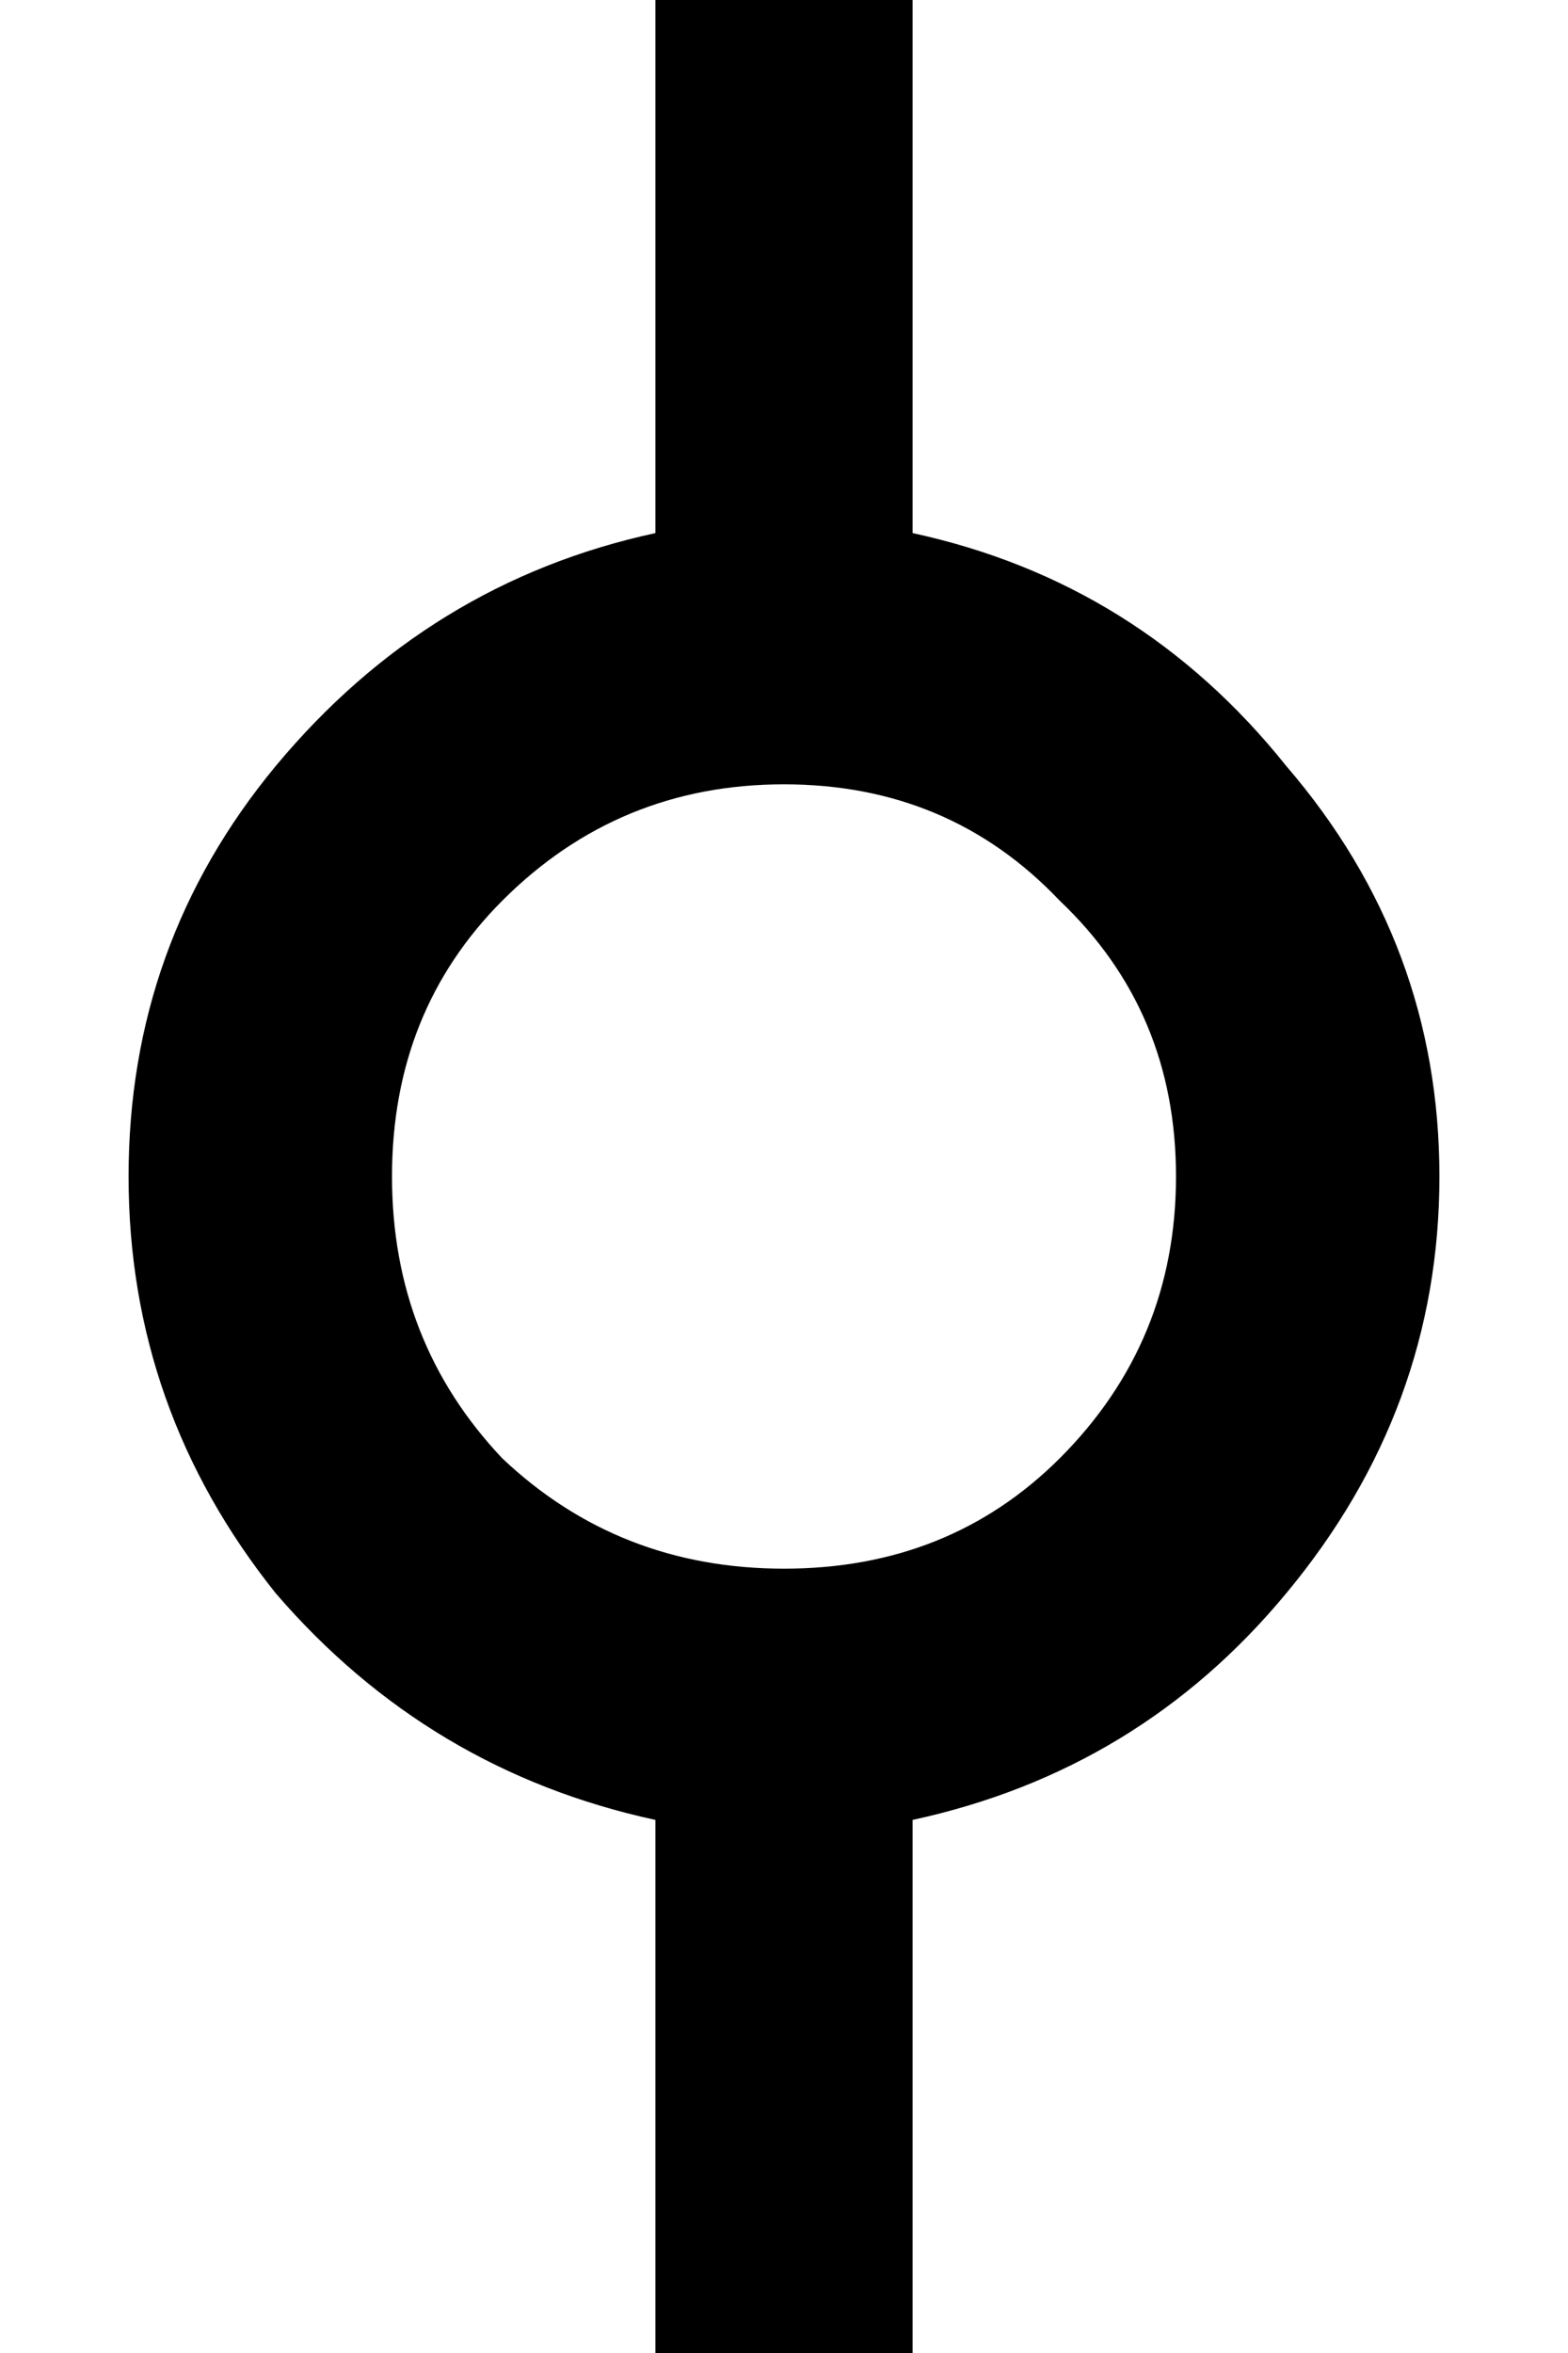 <svg width="6" height="9" viewBox="0 0 6 9" fill="none" xmlns="http://www.w3.org/2000/svg">
<path d="M5.508 4.5C5.508 5.094 5.312 5.625 4.922 6.094C4.547 6.547 4.07 6.836 3.492 6.961V9H2.508V6.961C1.93 6.836 1.445 6.547 1.055 6.094C0.68 5.625 0.492 5.094 0.492 4.5C0.492 3.906 0.68 3.383 1.055 2.93C1.445 2.461 1.93 2.164 2.508 2.039V0H3.492V2.039C4.07 2.164 4.547 2.461 4.922 2.93C5.312 3.383 5.508 3.906 5.508 4.5ZM3 3C2.578 3 2.219 3.148 1.922 3.445C1.641 3.727 1.5 4.078 1.5 4.5C1.5 4.922 1.641 5.281 1.922 5.578C2.219 5.859 2.578 6 3 6C3.422 6 3.773 5.859 4.055 5.578C4.352 5.281 4.5 4.922 4.5 4.5C4.5 4.078 4.352 3.727 4.055 3.445C3.773 3.148 3.422 3 3 3Z" fill="currentColor"/>
</svg>
